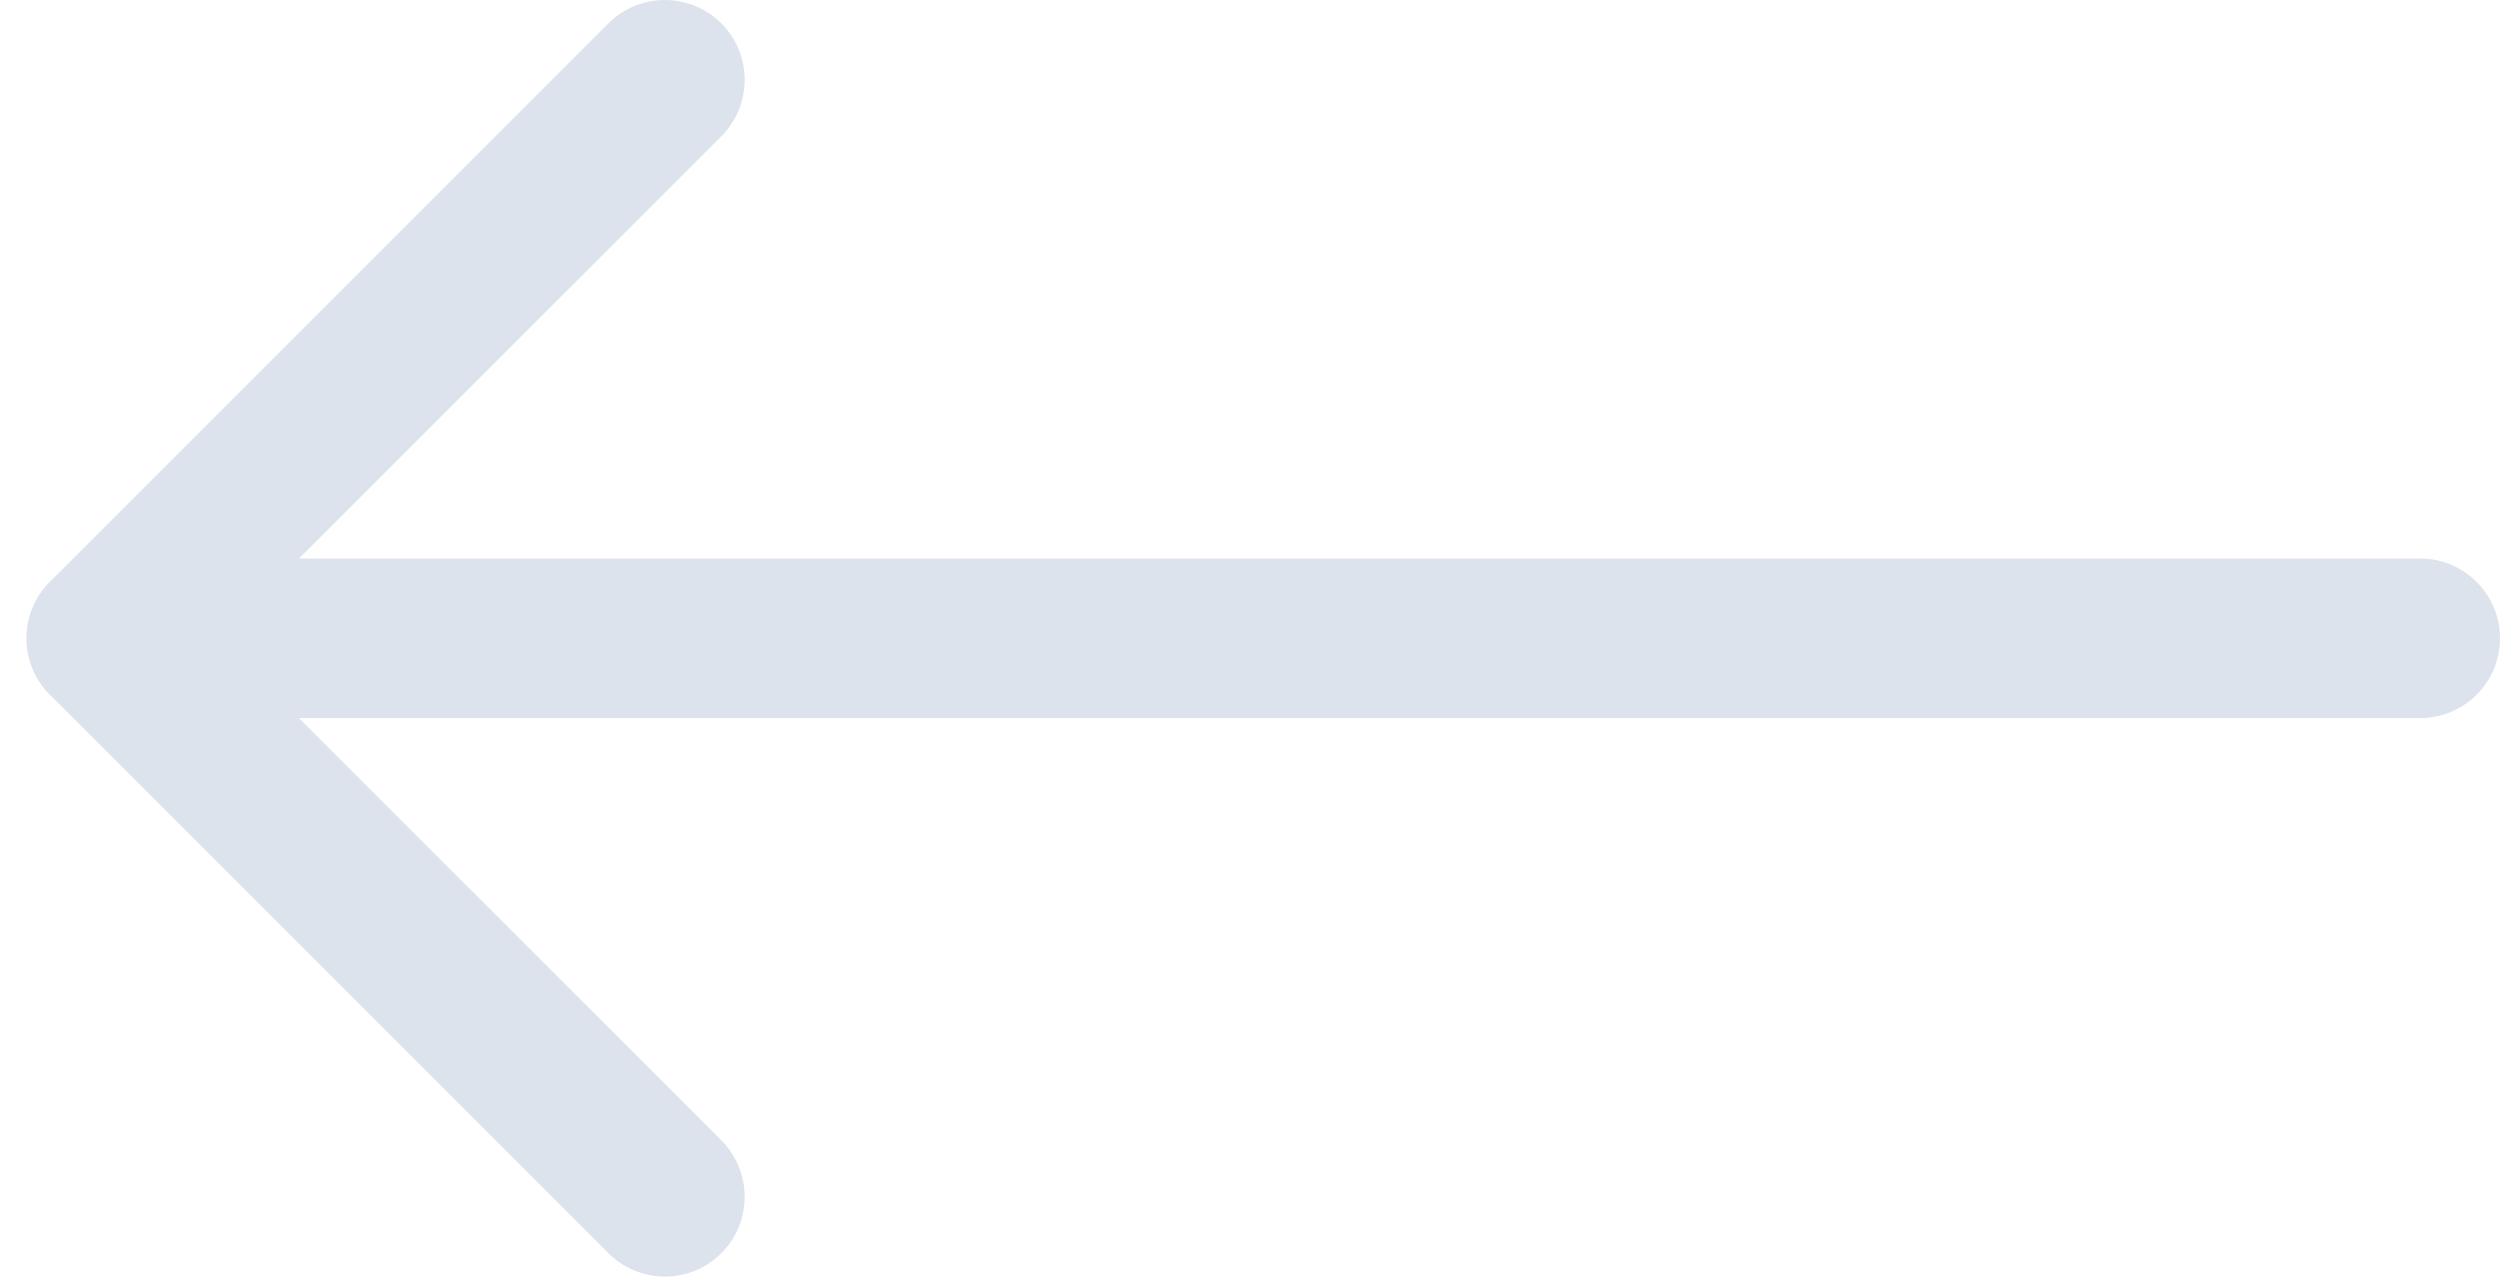 <svg width="47" height="24" viewBox="0 0 47 24" fill="none" xmlns="http://www.w3.org/2000/svg">
<g clip-path="url(#clip0_14_365)">
<path fill-rule="evenodd" clip-rule="evenodd" d="M47 12C47 11.172 46.328 10.5 45.5 10.5L2 10.5C1.172 10.5 0.5 11.172 0.5 12C0.5 12.828 1.172 13.5 2 13.5L45.5 13.5C46.328 13.5 47 12.828 47 12Z" fill="#DCE3ED"/>
<path fill-rule="evenodd" clip-rule="evenodd" d="M13.561 0.439C12.975 -0.146 12.025 -0.146 11.439 0.439L0.939 10.939C0.354 11.525 0.354 12.475 0.939 13.061L11.439 23.561C12.025 24.146 12.975 24.146 13.561 23.561C14.146 22.975 14.146 22.025 13.561 21.439L4.121 12L13.561 2.561C14.146 1.975 14.146 1.025 13.561 0.439Z" fill="#DCE3ED"/>
</g>
<defs>
<clipPath id="clip0_14_365">
<rect width="47" height="24" fill="white" transform="matrix(-1 0 0 1 47 0)"/>
</clipPath>
</defs>
</svg>

